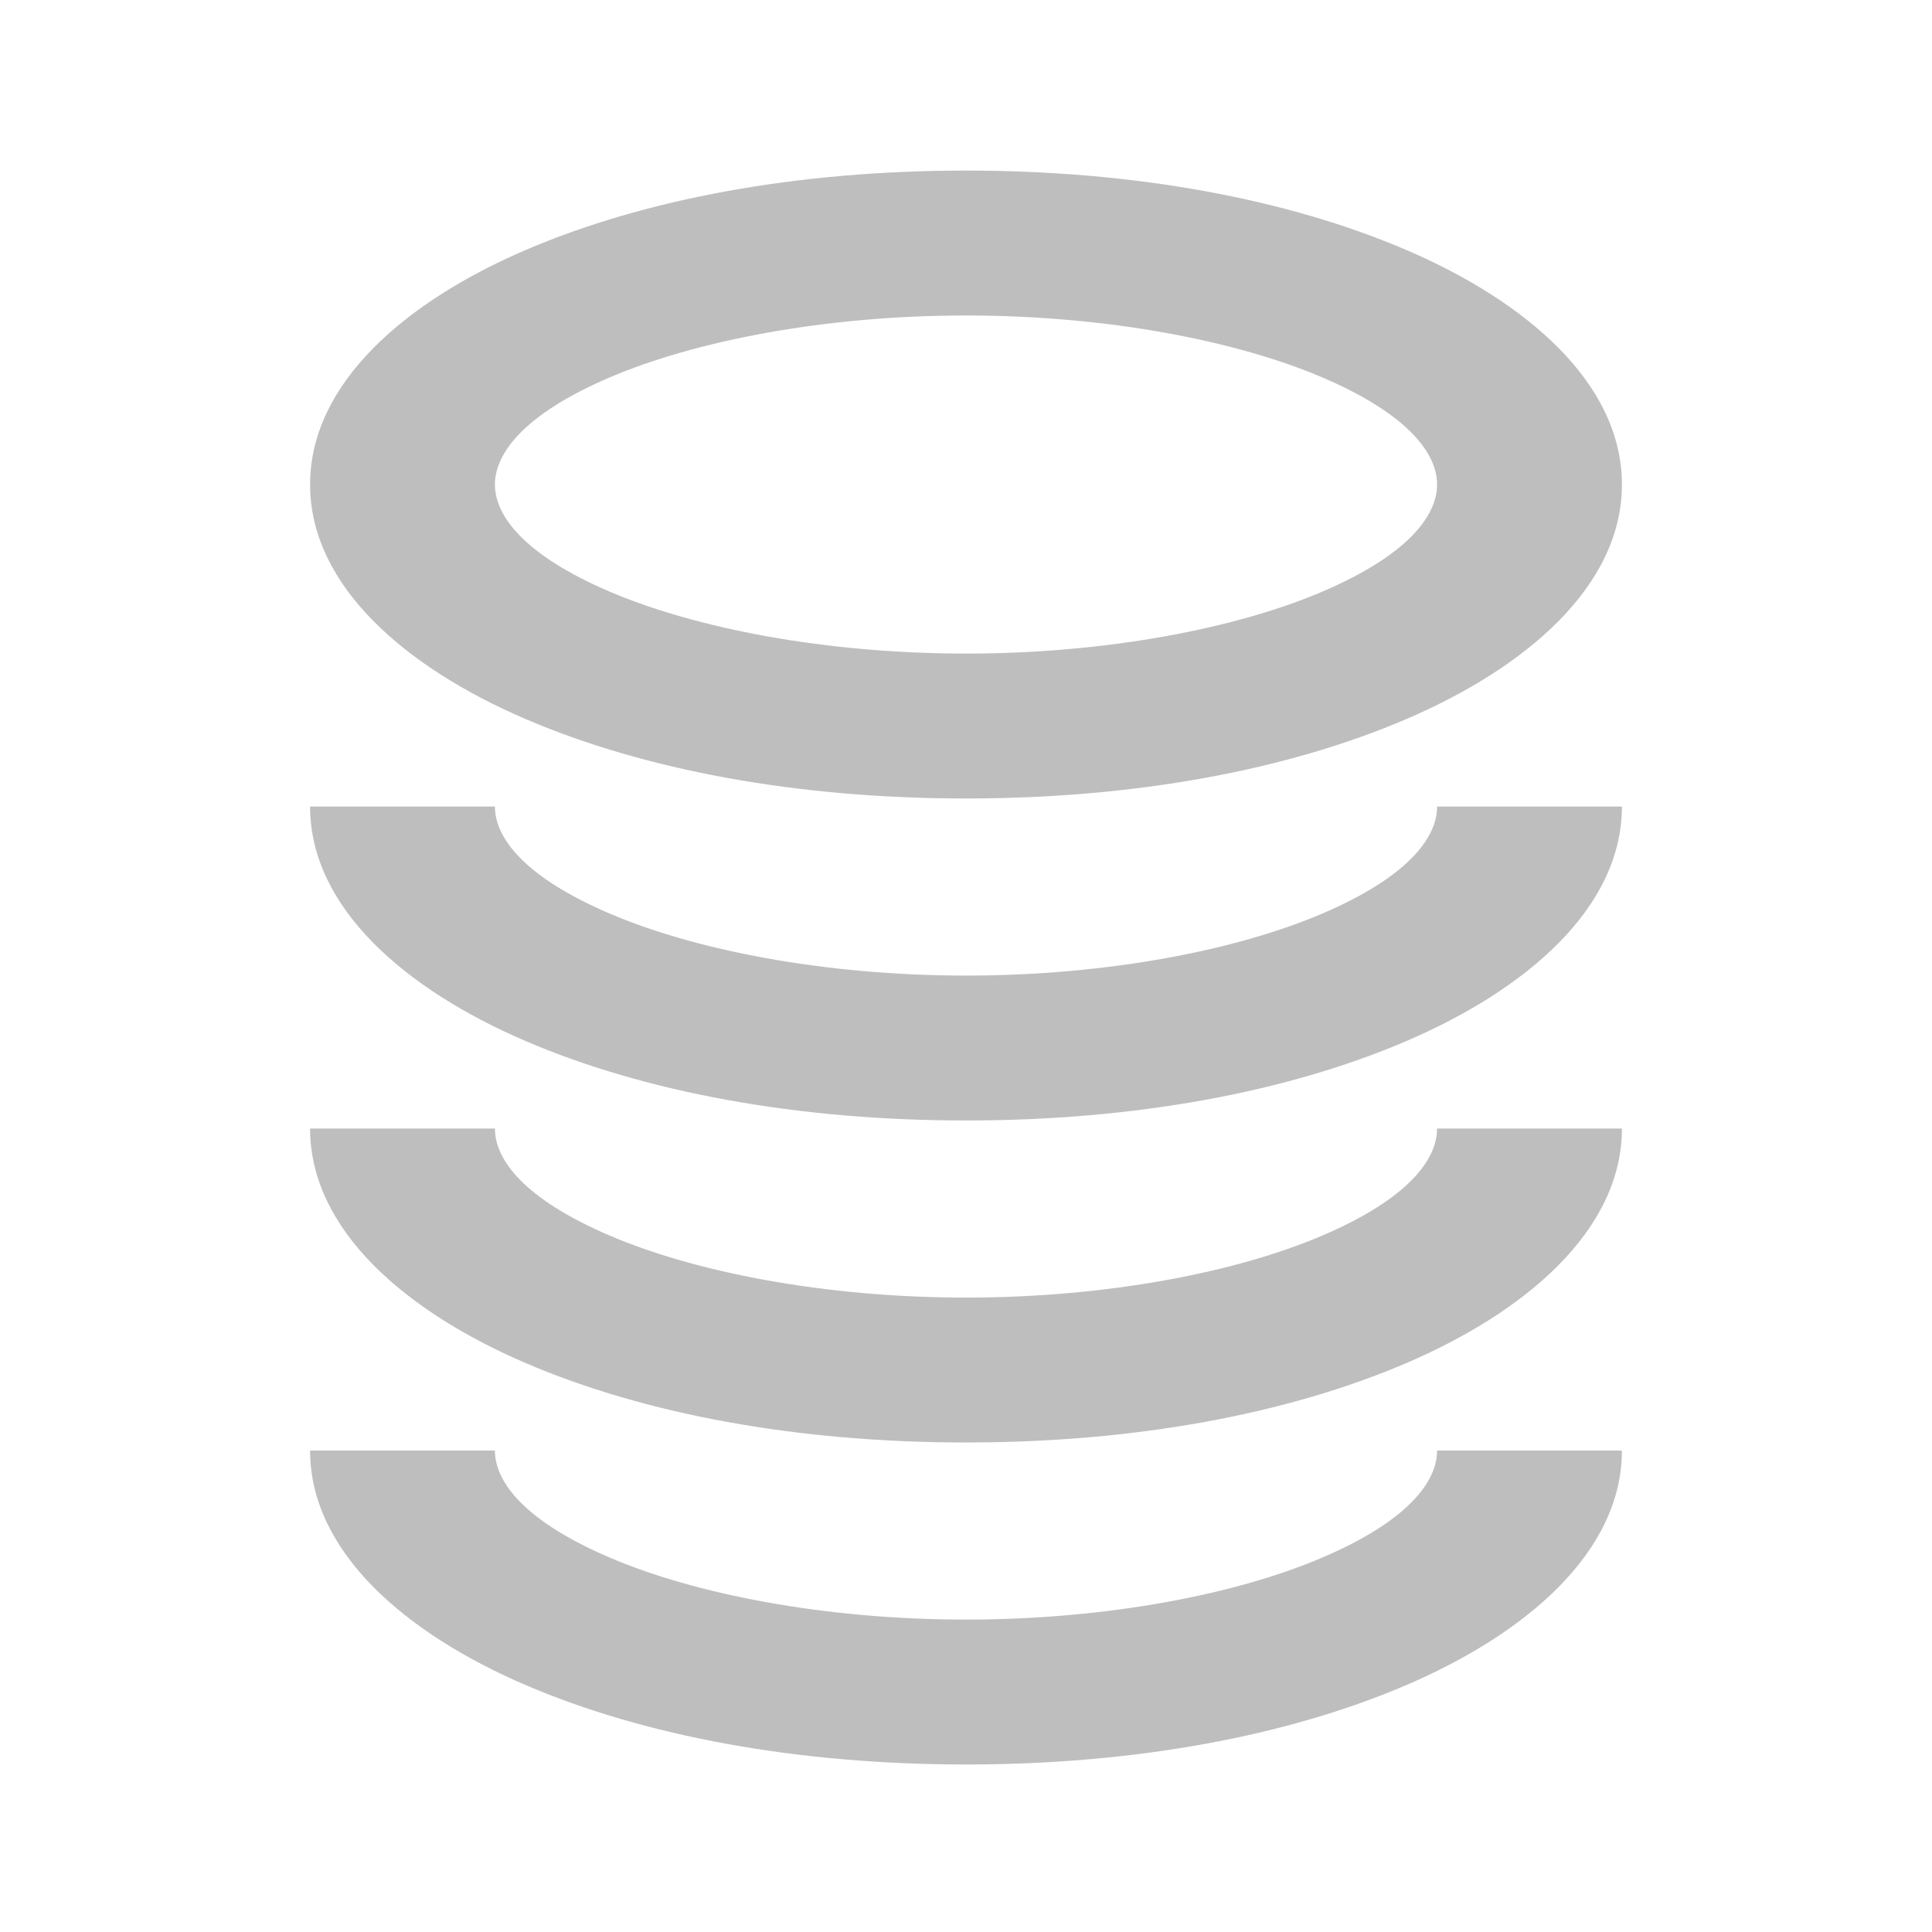 <?xml version="1.0" encoding="UTF-8" standalone="no"?>
<!-- Created with Inkscape (http://www.inkscape.org/) -->
<svg
   xmlns:svg="http://www.w3.org/2000/svg"
   xmlns="http://www.w3.org/2000/svg"
   version="1.0"
   width="24"
   height="24"
   id="svg7384">
  <title
     id="title9167">Moblin Icon Theme</title>
  <defs
     id="defs7386" />
  <g
     transform="translate(566,-1133.981)"
     id="layer3" />
  <g
     transform="translate(566,-1133.981)"
     id="layer5" />
  <g
     transform="translate(566,-1133.981)"
     id="layer7" />
  <g
     transform="translate(566,-1133.981)"
     id="layer2" />
  <g
     transform="translate(566,-1133.981)"
     id="layer8" />
  <g
     transform="translate(566,-2086.344)"
     id="layer1" />
  <g
     transform="translate(566,-1133.981)"
     id="layer11">
    <rect
       width="24"
       height="24"
       x="-566"
       y="1133.981"
       id="rect9838"
       style="opacity:0;fill:#ffffff;fill-opacity:1;stroke:none;display:inline" />
    <path
       d="M -554,1136.1 C -556.099,1136.1 -557.99,1136.452 -559.469,1137.086 C -560.948,1137.72 -562.148,1138.734 -562.148,1140 C -562.148,1141.266 -560.948,1142.28 -559.469,1142.914 C -557.99,1143.548 -556.099,1143.9 -554,1143.9 C -551.901,1143.9 -550.01,1143.548 -548.531,1142.914 C -547.052,1142.28 -545.852,1141.266 -545.852,1140 C -545.852,1138.734 -547.052,1137.72 -548.531,1137.086 C -550.01,1136.452 -551.901,1136.1 -554,1136.1 z M -554,1137.9 C -552.235,1137.9 -550.625,1138.219 -549.57,1138.671 C -548.515,1139.123 -548.148,1139.61 -548.148,1140 C -548.148,1140.39 -548.515,1140.877 -549.57,1141.329 C -550.625,1141.781 -552.235,1142.1 -554,1142.1 C -555.765,1142.1 -557.375,1141.781 -558.43,1141.329 C -559.485,1140.877 -559.852,1140.39 -559.852,1140 C -559.852,1139.61 -559.485,1139.123 -558.43,1138.671 C -557.375,1138.219 -555.765,1137.9 -554,1137.9 z"
       id="path9858"
       style="fill:#bebebe;fill-opacity:1;stroke:none;stroke-width:1.291;marker:none;stroke-miterlimit:4;stroke-dasharray:none;stroke-opacity:1;visibility:visible;display:inline;overflow:visible;enable-background:accumulate" />
    <path
       d="M -562.148,1144 C -562.148,1145.266 -560.948,1146.28 -559.469,1146.914 C -557.99,1147.548 -556.099,1147.9 -554,1147.9 C -551.901,1147.9 -550.01,1147.548 -548.531,1146.914 C -547.052,1146.28 -545.852,1145.266 -545.852,1144 L -548.148,1144 C -548.148,1144.39 -548.515,1144.876 -549.57,1145.328 C -550.625,1145.781 -552.235,1146.1 -554,1146.1 C -555.765,1146.1 -557.375,1145.781 -558.43,1145.328 C -559.485,1144.876 -559.852,1144.39 -559.852,1144 L -562.148,1144 z"
       id="path9860"
       style="fill:#bebebe;fill-opacity:1;stroke:none;stroke-width:1.291;marker:none;stroke-miterlimit:4;stroke-dasharray:none;stroke-opacity:1;visibility:visible;display:inline;overflow:visible;enable-background:accumulate" />
    <path
       d="M -562.148,1148 C -562.148,1149.266 -560.948,1150.28 -559.469,1150.914 C -557.99,1151.548 -556.099,1151.9 -554,1151.9 C -551.901,1151.9 -550.01,1151.548 -548.531,1150.914 C -547.052,1150.28 -545.852,1149.266 -545.852,1148 L -548.148,1148 C -548.148,1148.39 -548.515,1148.876 -549.57,1149.328 C -550.625,1149.781 -552.235,1150.1 -554,1150.1 C -555.765,1150.1 -557.375,1149.781 -558.43,1149.328 C -559.485,1148.876 -559.852,1148.39 -559.852,1148 L -562.148,1148 z"
       id="path9862"
       style="fill:#bebebe;fill-opacity:1;stroke:none;stroke-width:1.291;marker:none;stroke-miterlimit:4;stroke-dasharray:none;stroke-opacity:1;visibility:visible;display:inline;overflow:visible;enable-background:accumulate" />
    <path
       d="M -562.148,1152 C -562.148,1153.266 -560.948,1154.28 -559.469,1154.914 C -557.99,1155.548 -556.099,1155.9 -554,1155.9 C -551.901,1155.9 -550.01,1155.548 -548.531,1154.914 C -547.052,1154.28 -545.852,1153.266 -545.852,1152 L -548.148,1152 C -548.148,1152.39 -548.515,1152.876 -549.57,1153.328 C -550.625,1153.781 -552.235,1154.1 -554,1154.1 C -555.765,1154.1 -557.375,1153.781 -558.43,1153.328 C -559.485,1152.876 -559.852,1152.39 -559.852,1152 L -562.148,1152 z"
       id="path9864"
       style="fill:#bebebe;fill-opacity:1;stroke:none;stroke-width:1.291;marker:none;stroke-miterlimit:4;stroke-dasharray:none;stroke-opacity:1;visibility:visible;display:inline;overflow:visible;enable-background:accumulate" />
  </g>
  <g
     transform="translate(566,-1133.981)"
     id="layer4" />
  <g
     transform="translate(566,-1133.981)"
     id="layer12" />
  <g
     transform="translate(566,-1133.981)"
     id="layer9" />
  <g
     transform="translate(566,-1133.981)"
     id="layer10" />
  <g
     transform="translate(566,-1133.981)"
     id="layer6" />
</svg>
